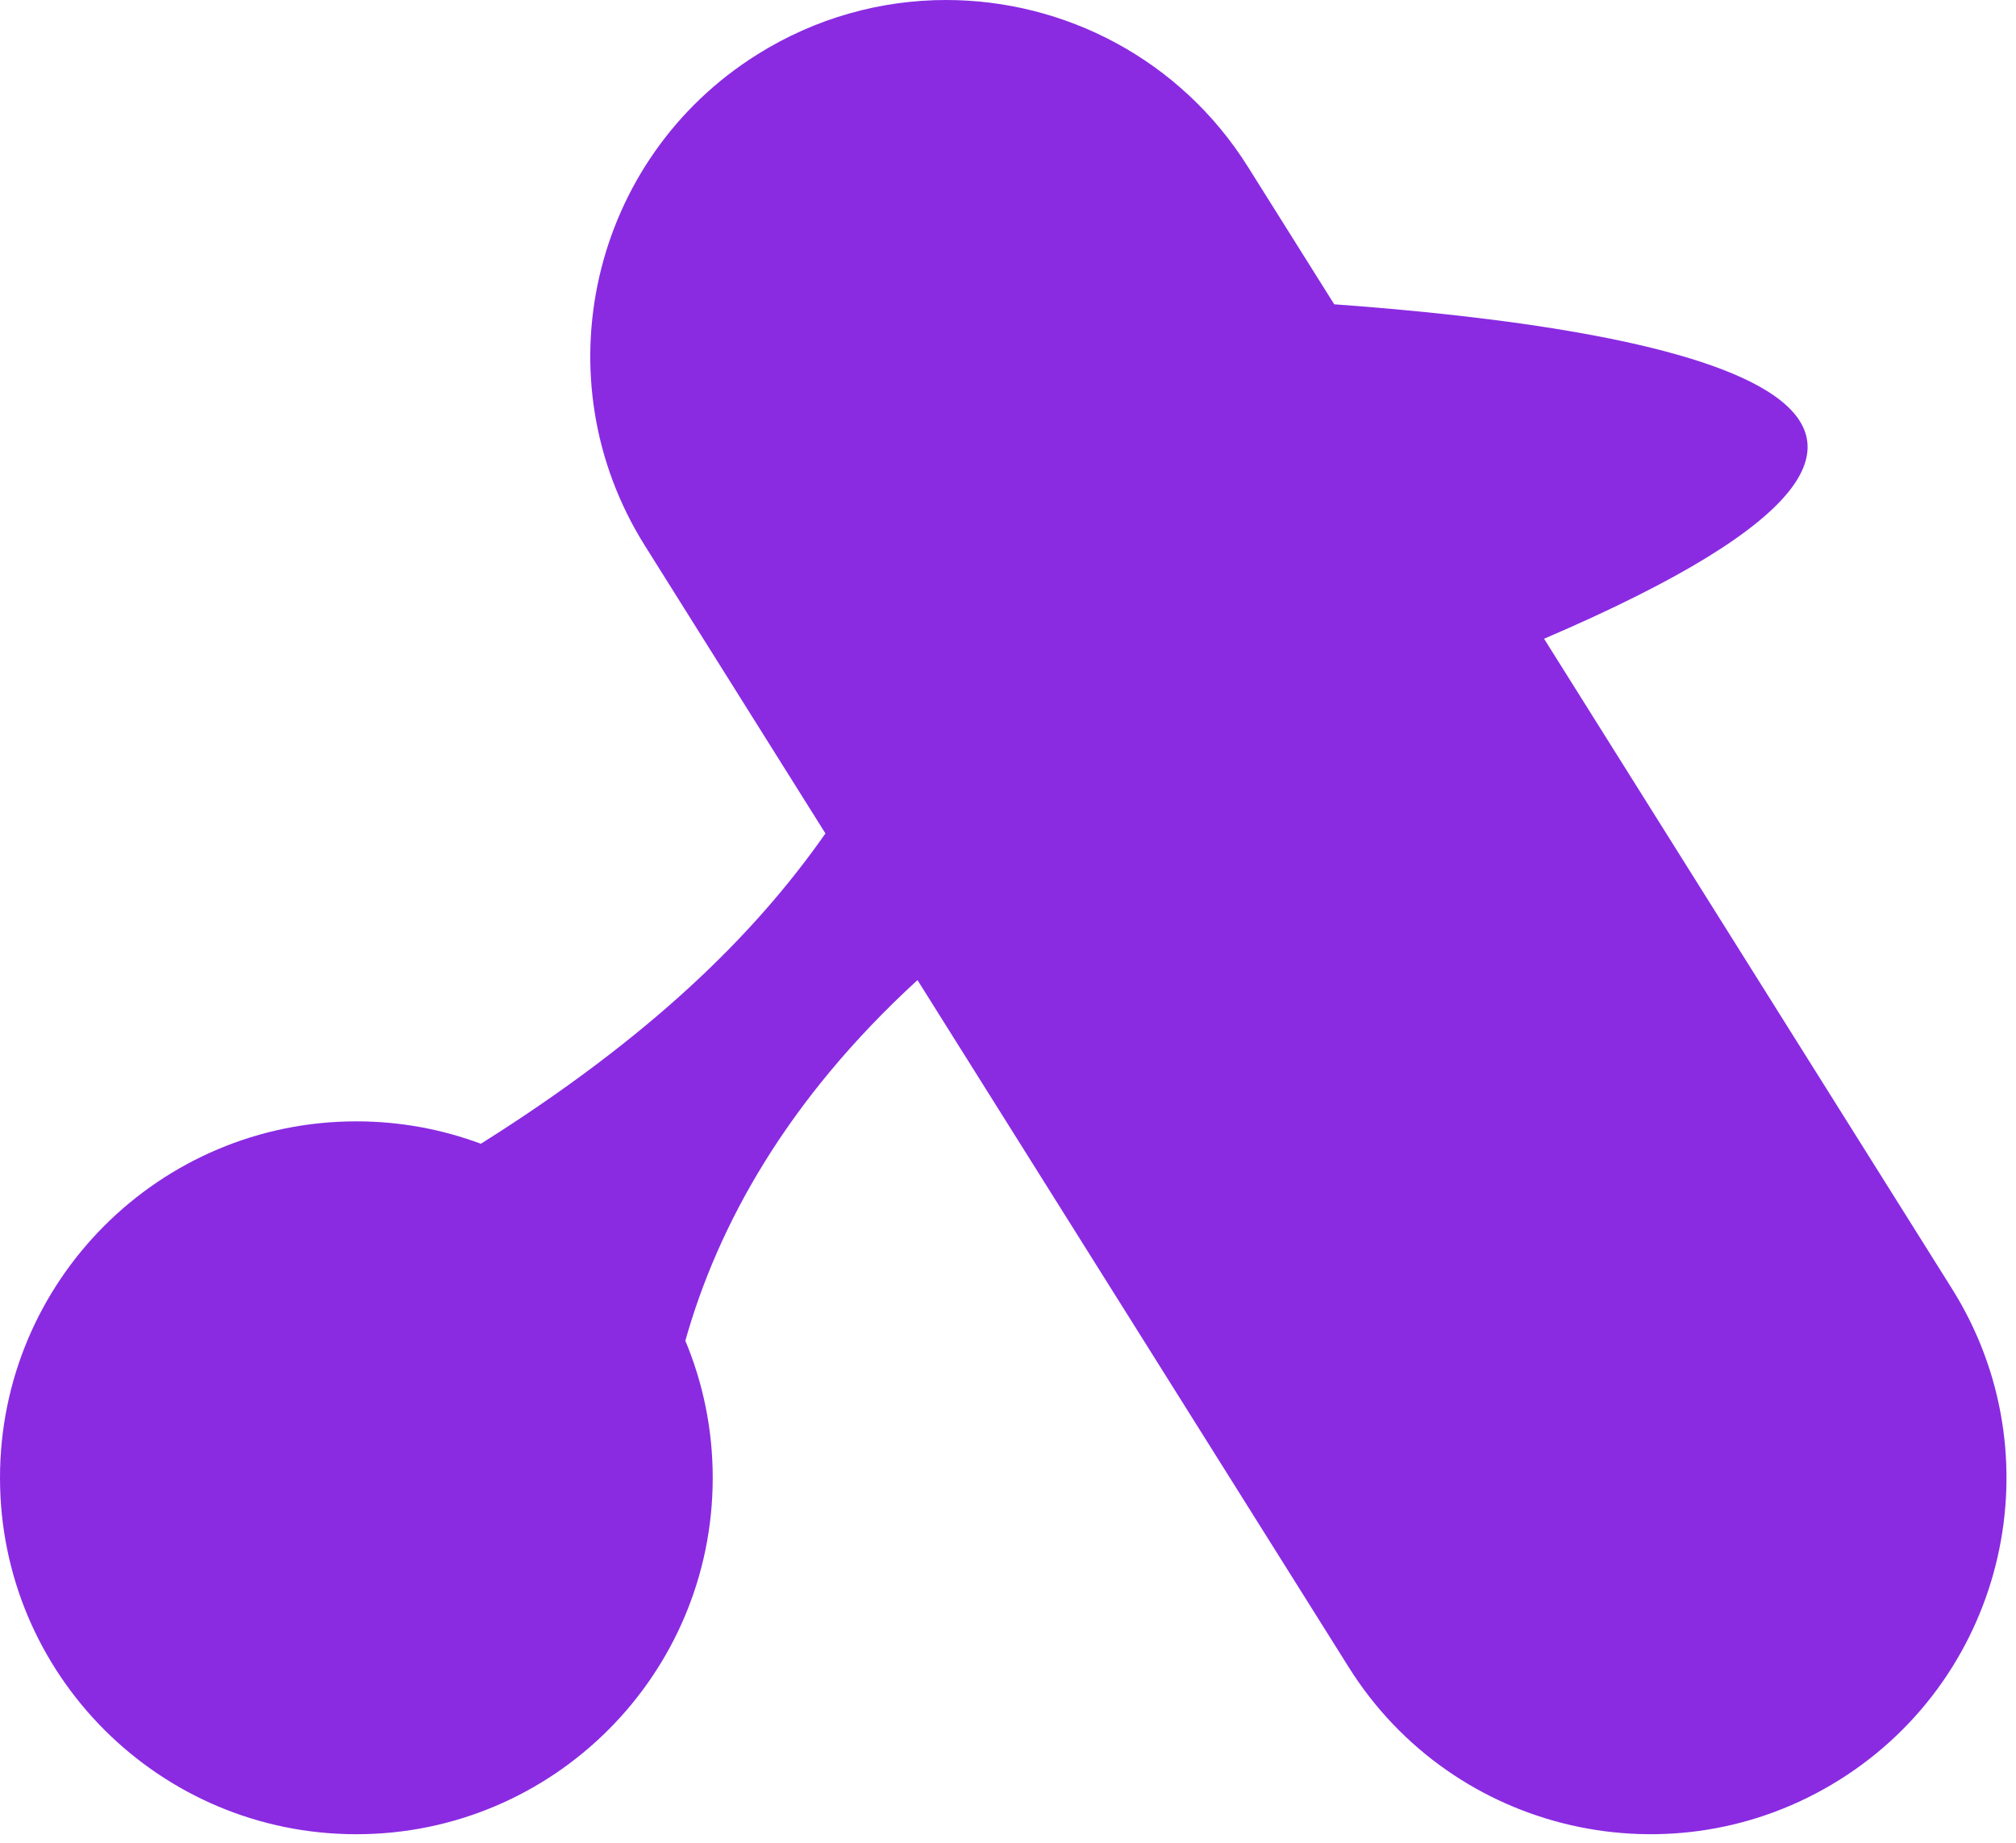 <svg width="198" height="181" viewBox="0 0 198 181" fill="none" xmlns="http://www.w3.org/2000/svg">
<path d="M180.68 174.76C164.32 185.02 142.74 180.08 132.47 163.72L90.11 96.24C77.18 108.09 70.48 120.42 67.31 131.65C69.04 135.79 70 140.34 70 145.11C70 164.44 54.33 180.11 35 180.11C15.67 180.11 0 164.44 0 145.11C0 125.78 15.67 110.11 35 110.11C39.3 110.11 43.42 110.89 47.23 112.31C63.77 101.9 73.99 91.95 81.07 81.84L63.33 53.57C53.06 37.21 58 15.62 74.36 5.36C80.14 1.73 86.57 0 92.92 0C104.56 0 115.93 5.81 122.57 16.39L131.04 29.88C163.05 32.2 205.84 39.52 151.65 62.72L191.71 126.54C201.98 142.9 197.04 164.49 180.68 174.76Z" fill="#8A2BE2"/>
</svg>
